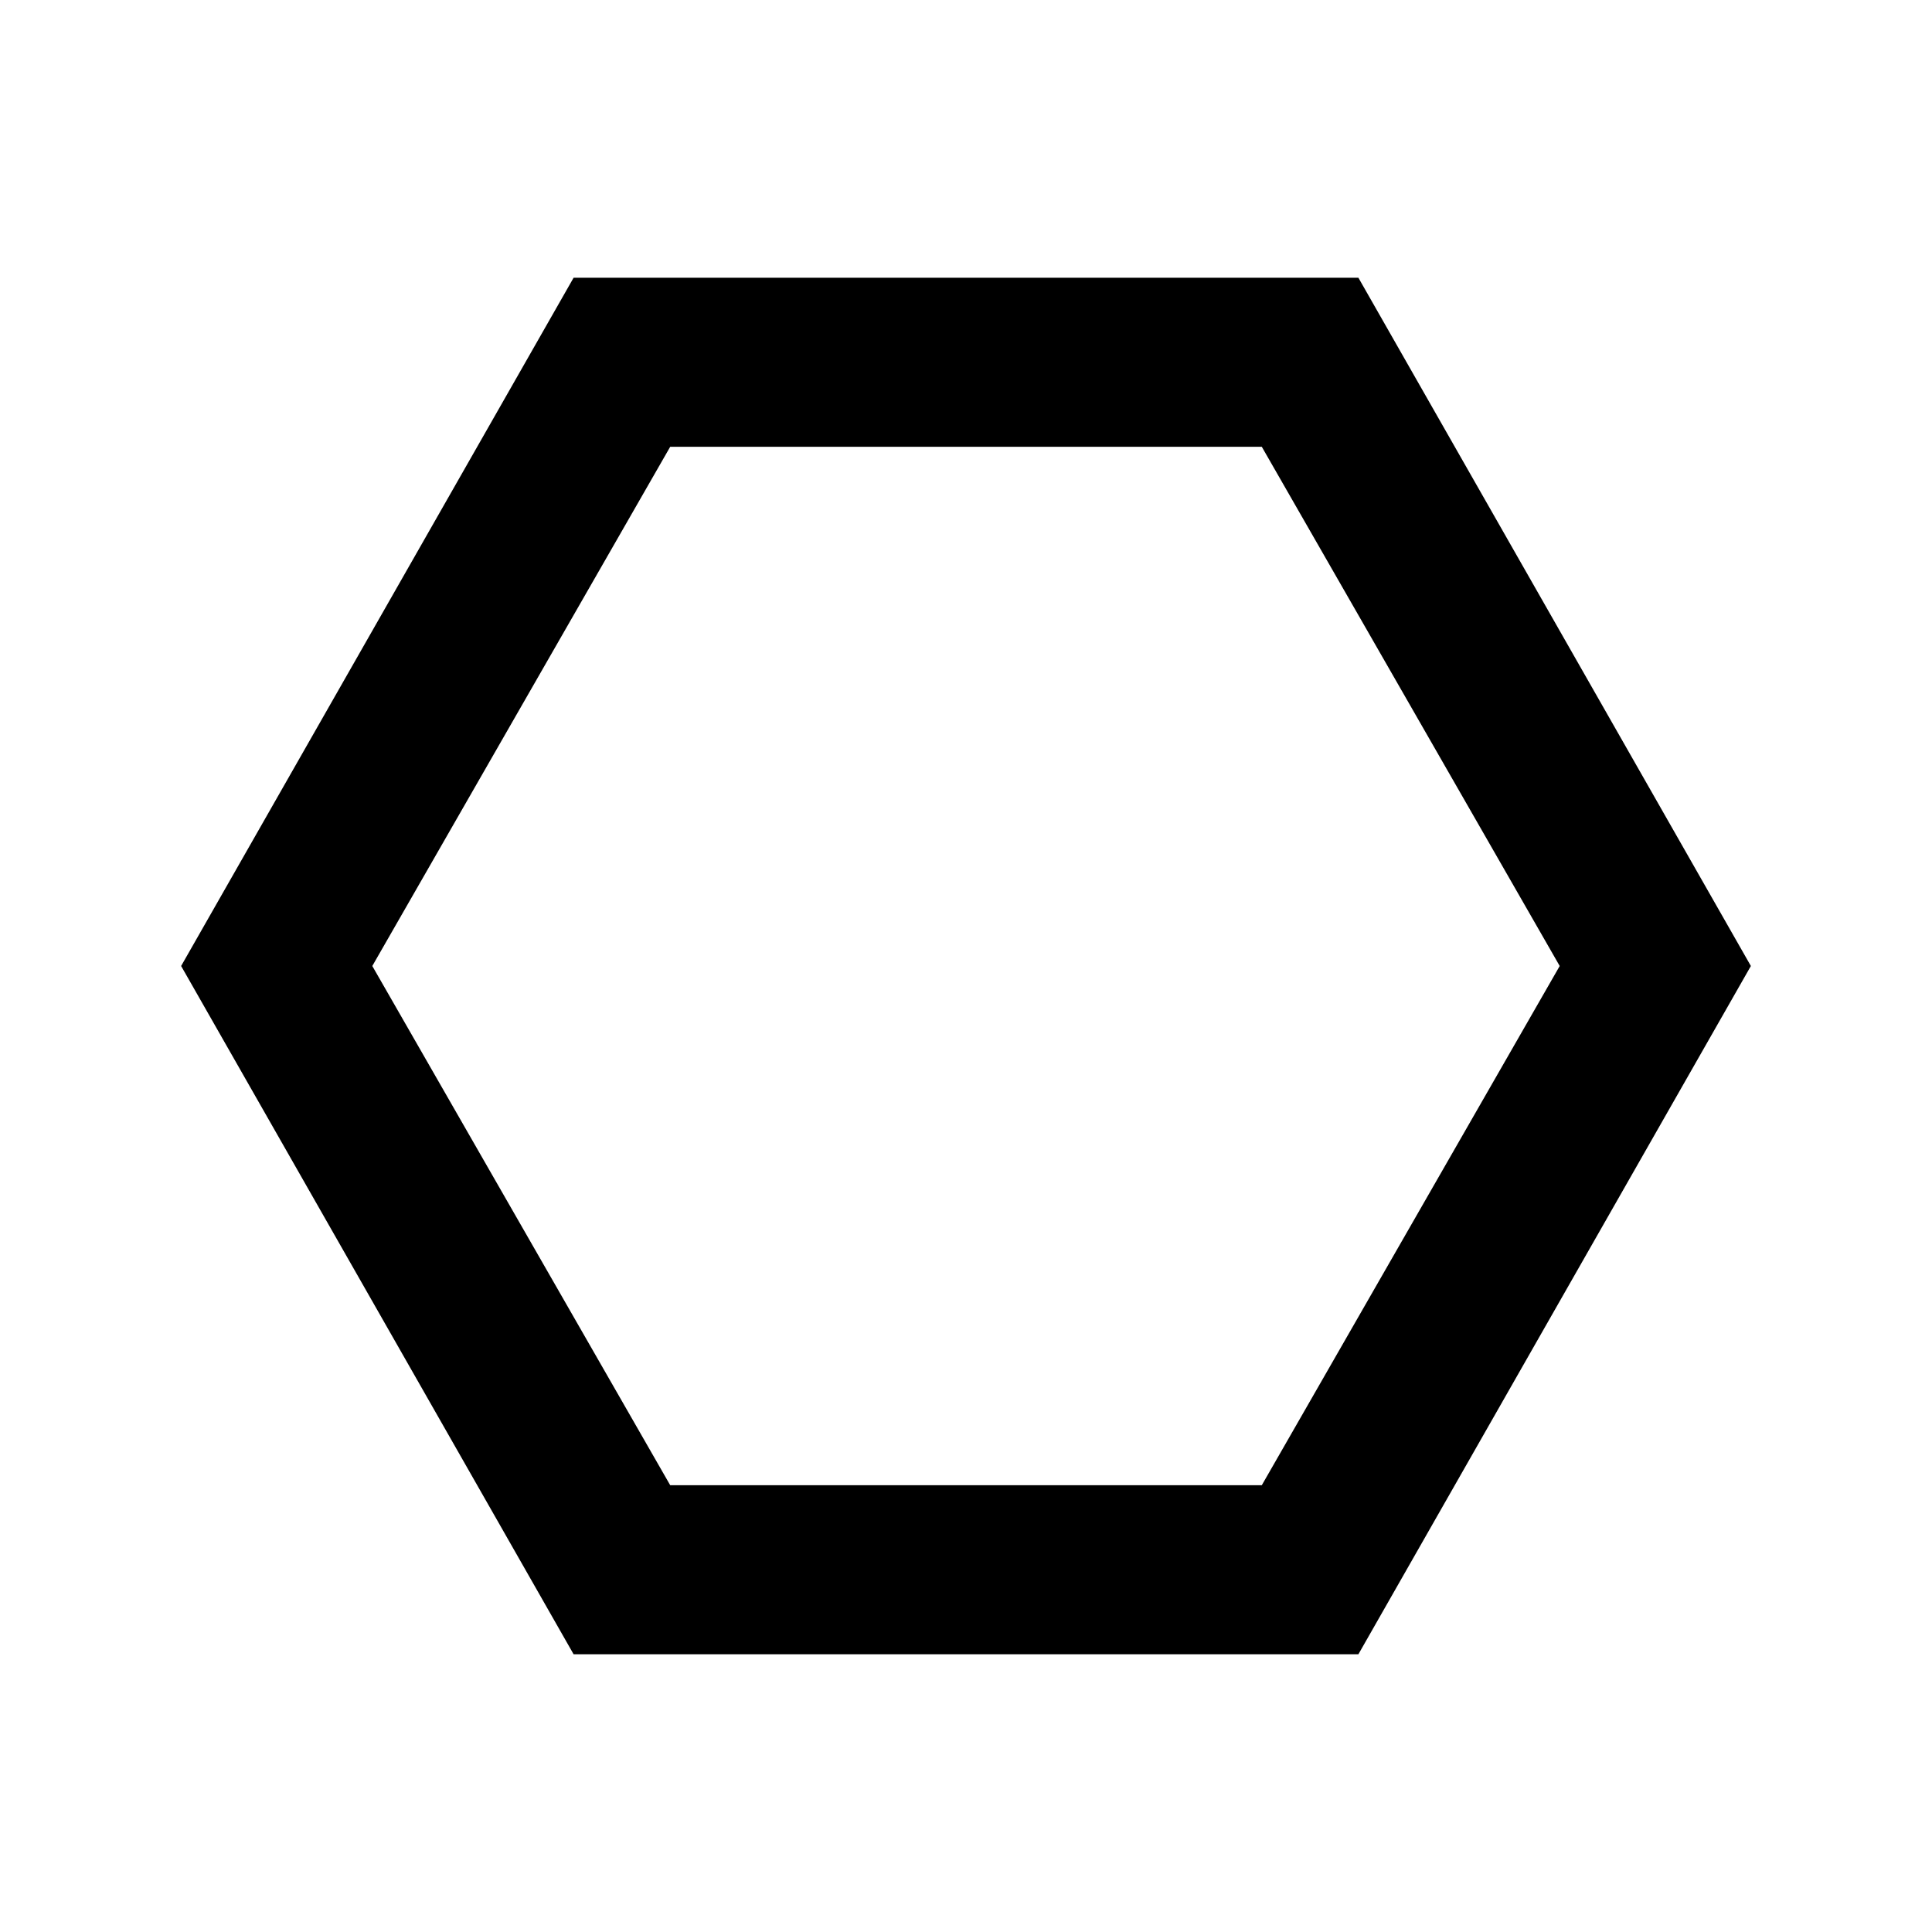 <svg xmlns="http://www.w3.org/2000/svg" height="20" width="20"><path d="M5.938 17.125 1.875 10l4.063-7.125h8.124L18.125 10l-4.063 7.125Zm1-1.75h6.124L16.146 10l-3.084-5.375H6.938L3.854 10ZM10 10Z"/></svg>